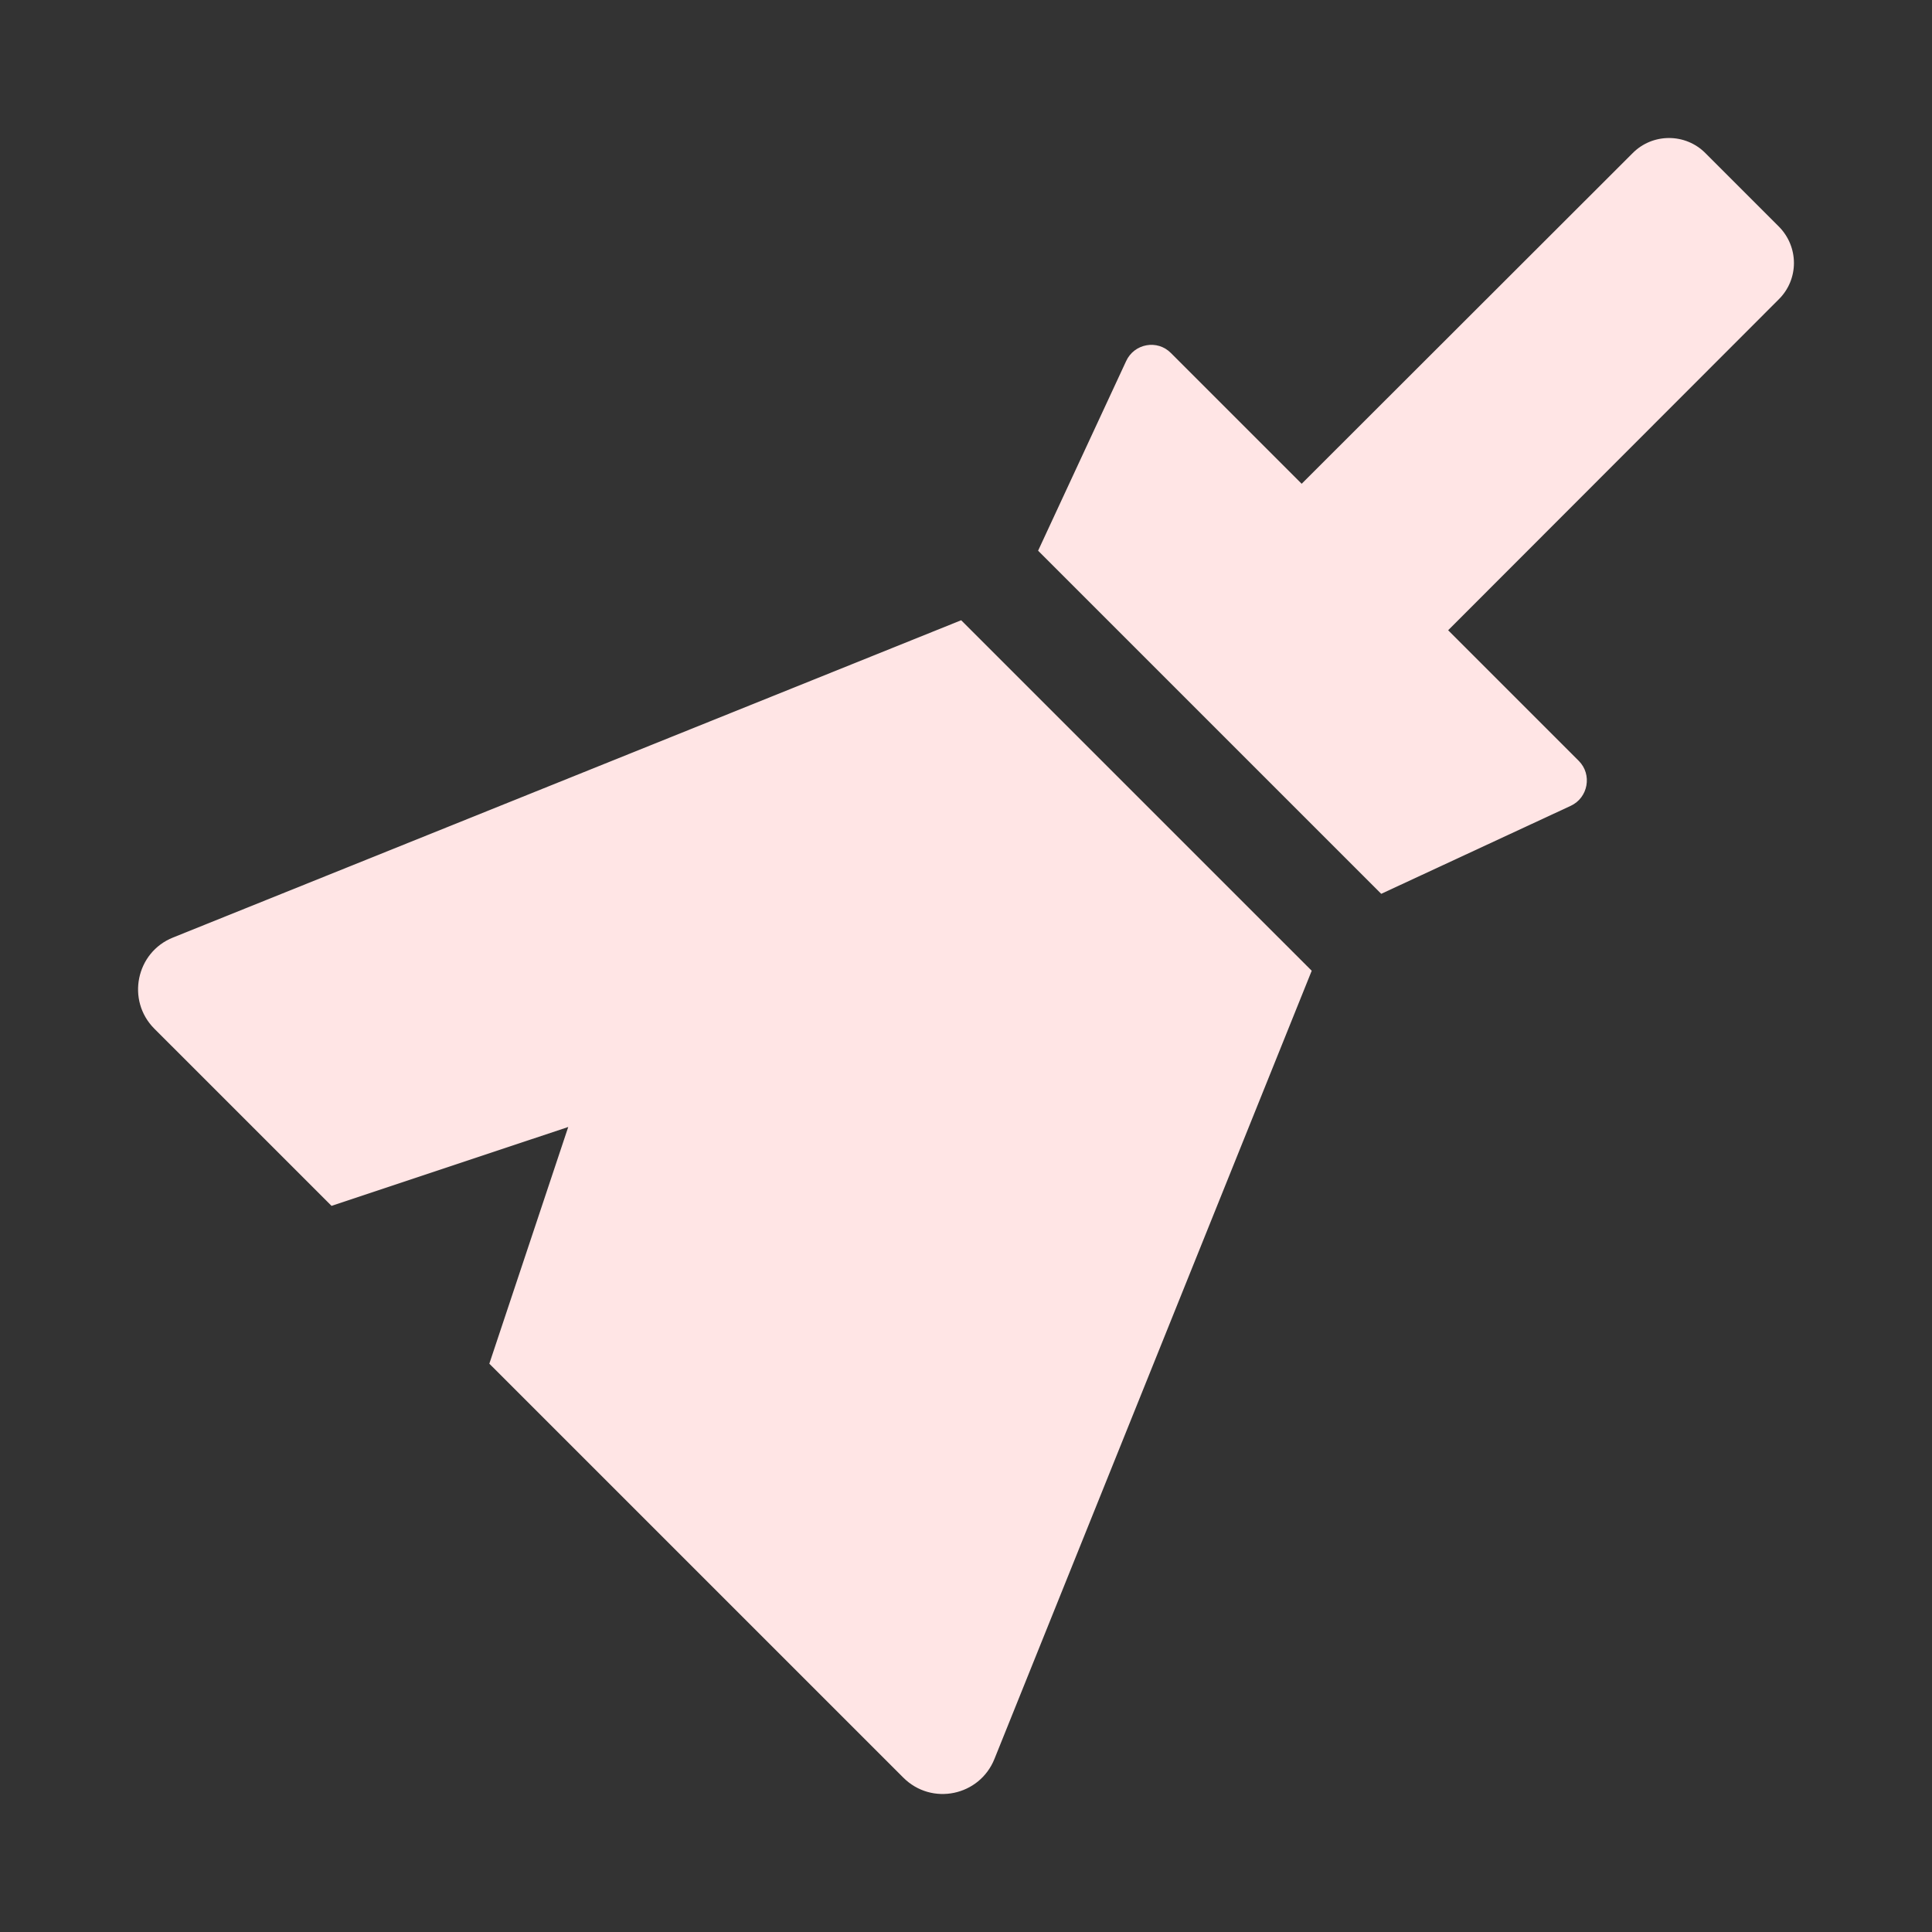 <svg width="50" height="50" viewBox="0 0 50 50" fill="none" xmlns="http://www.w3.org/2000/svg">
<rect x="0" y="0" width="50" height="50" fill="#333333" stroke="none"/>
<path d="M4.48 24.262C3.517 24.646 3.266 25.893 3.994 26.622L8.58 31.208L14.706 29.166L12.664 35.292L23.377 46.004C24.113 46.74 25.352 46.481 25.737 45.519L33.947 25.123L24.875 16.052L4.48 24.262ZM46.031 5.858L44.14 3.967C43.621 3.44 42.767 3.44 42.249 3.967L33.687 12.52L30.306 9.139C29.955 8.779 29.352 8.888 29.143 9.348L26.866 14.252L35.746 23.132L40.65 20.855C41.102 20.646 41.211 20.044 40.859 19.692L37.478 16.311L46.031 7.75C46.559 7.231 46.559 6.385 46.031 5.858Z" fill="#FFE5E5"/>
</svg>
